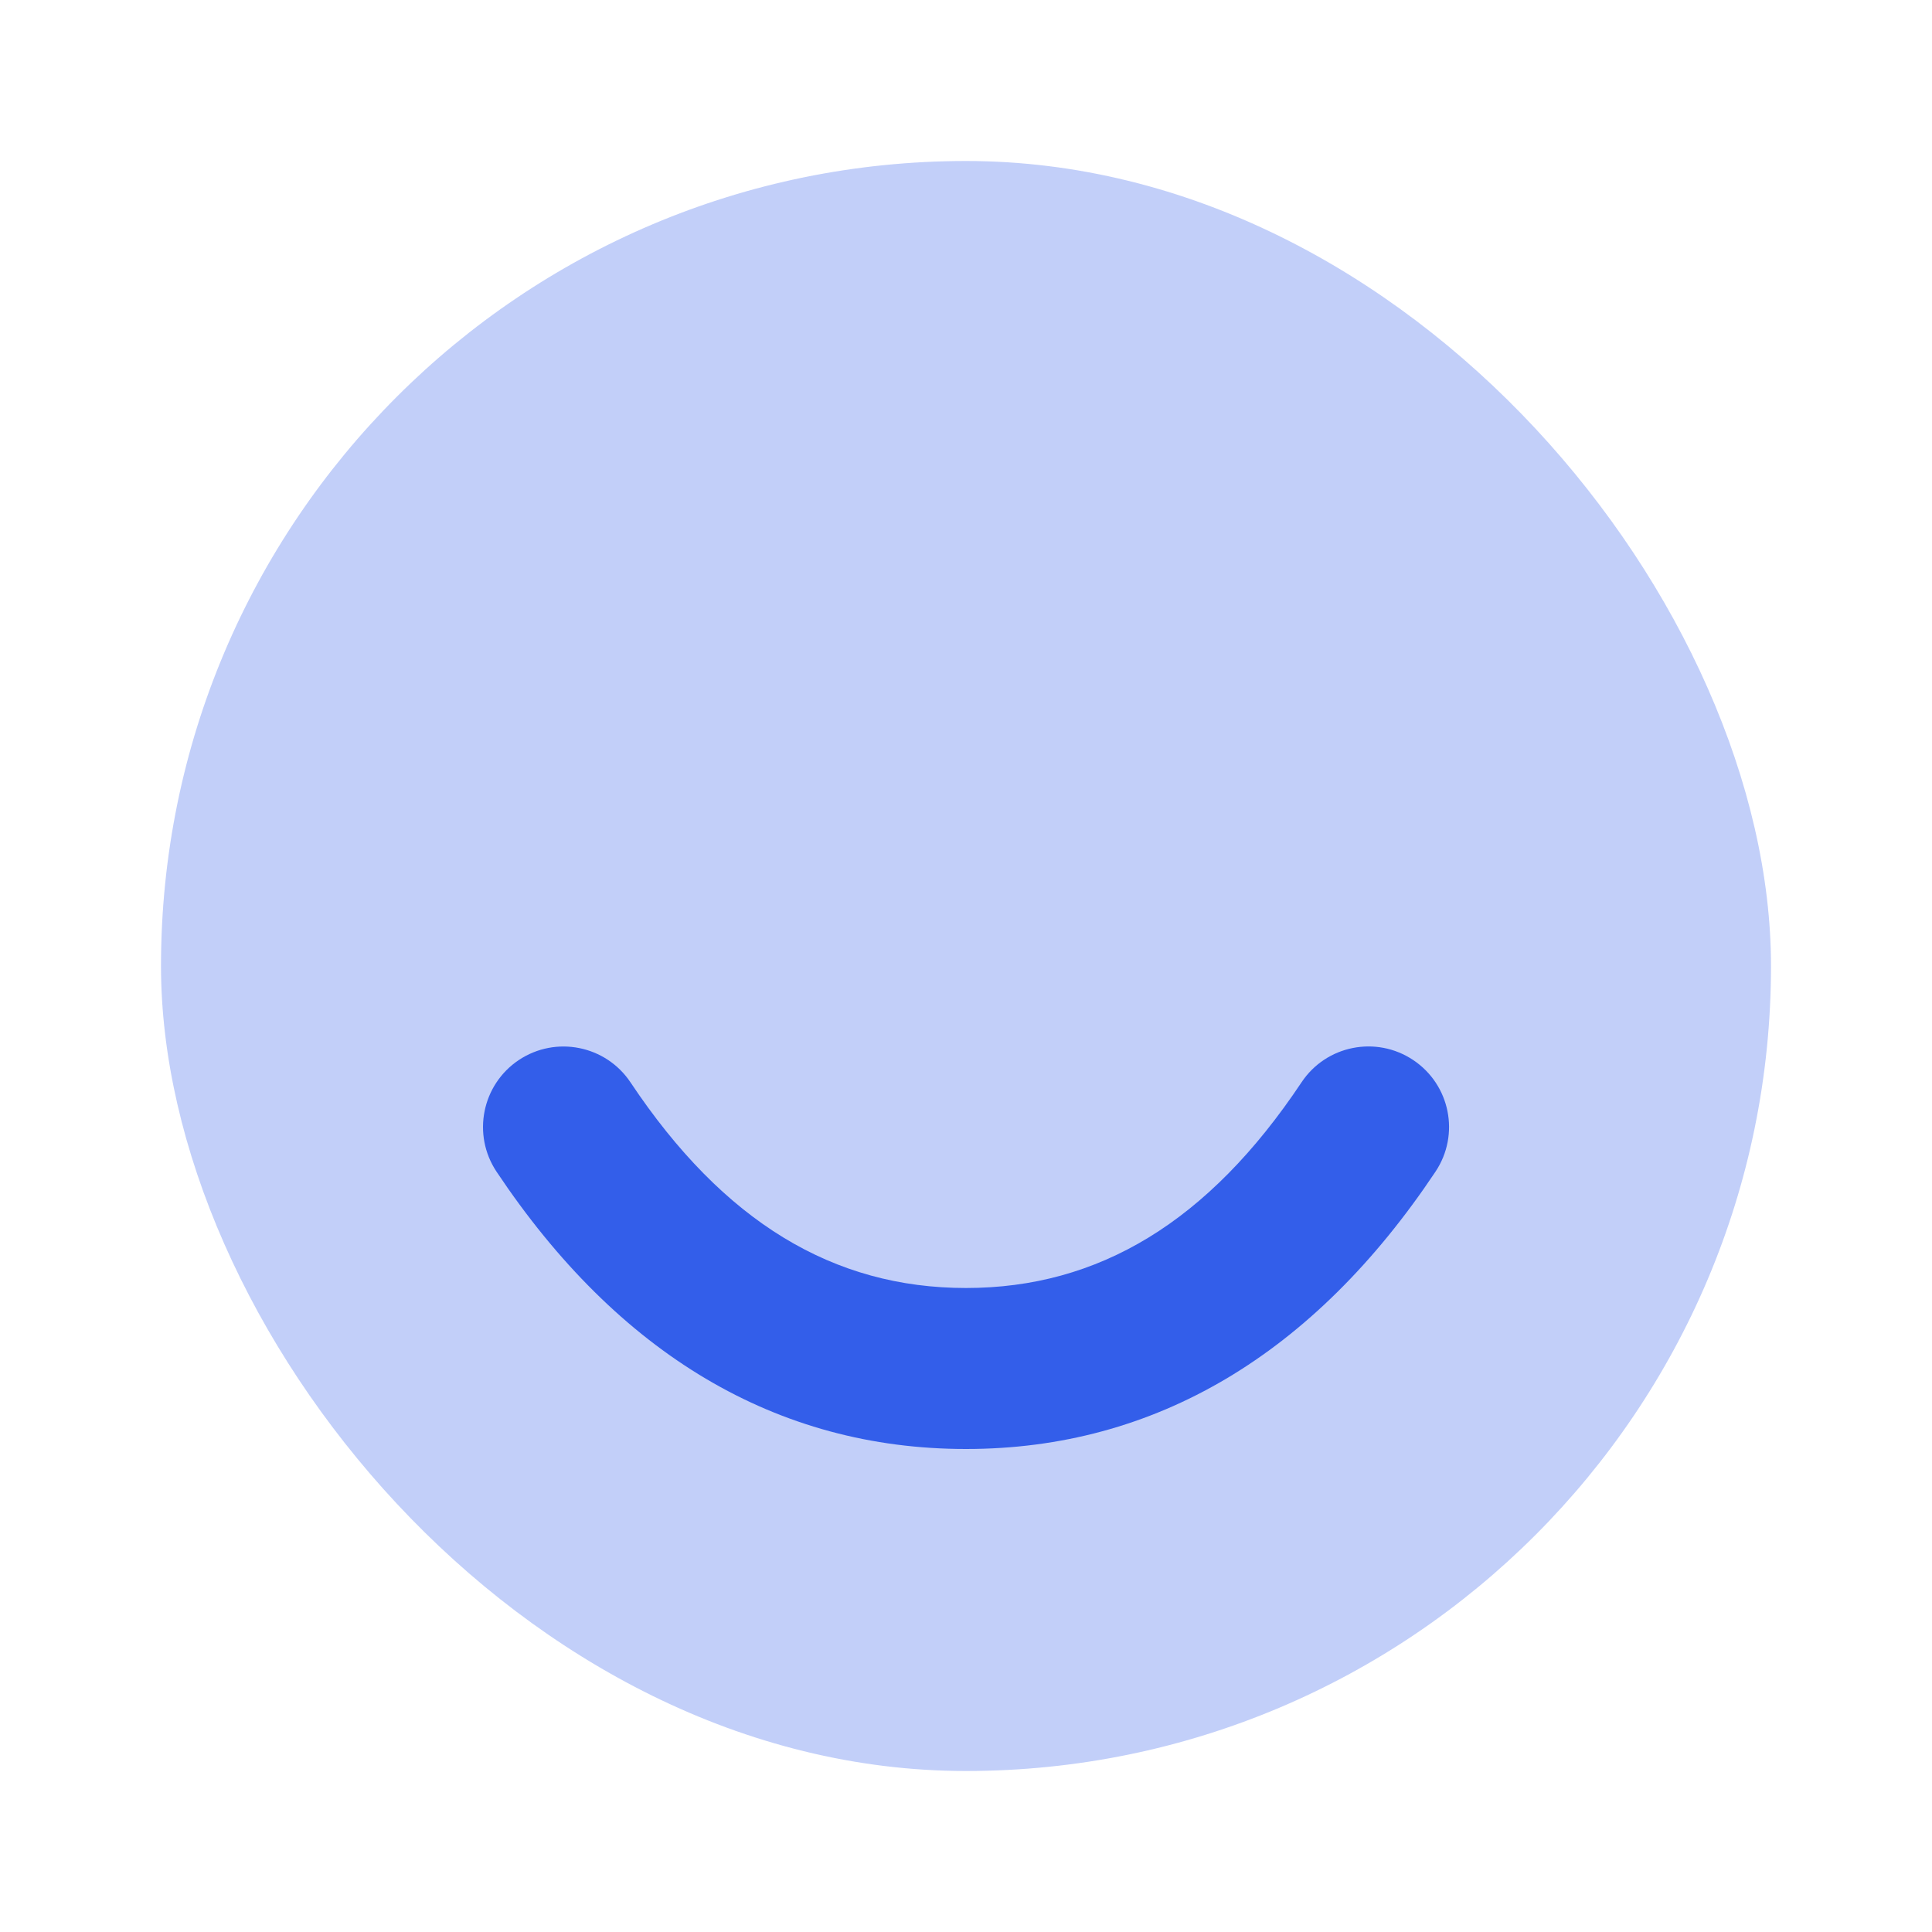 <svg height="24" viewBox="0 0 24 24" width="24" xmlns="http://www.w3.org/2000/svg"><g fill="none" fill-rule="evenodd"><path d="m0 0h24v24h-24z"/><g fill="#335eea"><rect height="20" opacity=".3" rx="10" width="20" x="2" y="2"/><path d="m6.168 14.555c-.306-.46-.182-1.08.277-1.387.46-.306 1.08-.182 1.387.277 1.157 1.736 2.522 2.555 4.168 2.555s3.011-.819 4.168-2.555c.306-.46.927-.584 1.387-.277s.584.927.277 1.387c-1.51 2.264-3.478 3.445-5.832 3.445-2.354 0-4.322-1.181-5.832-3.445z"/></g></g></svg>